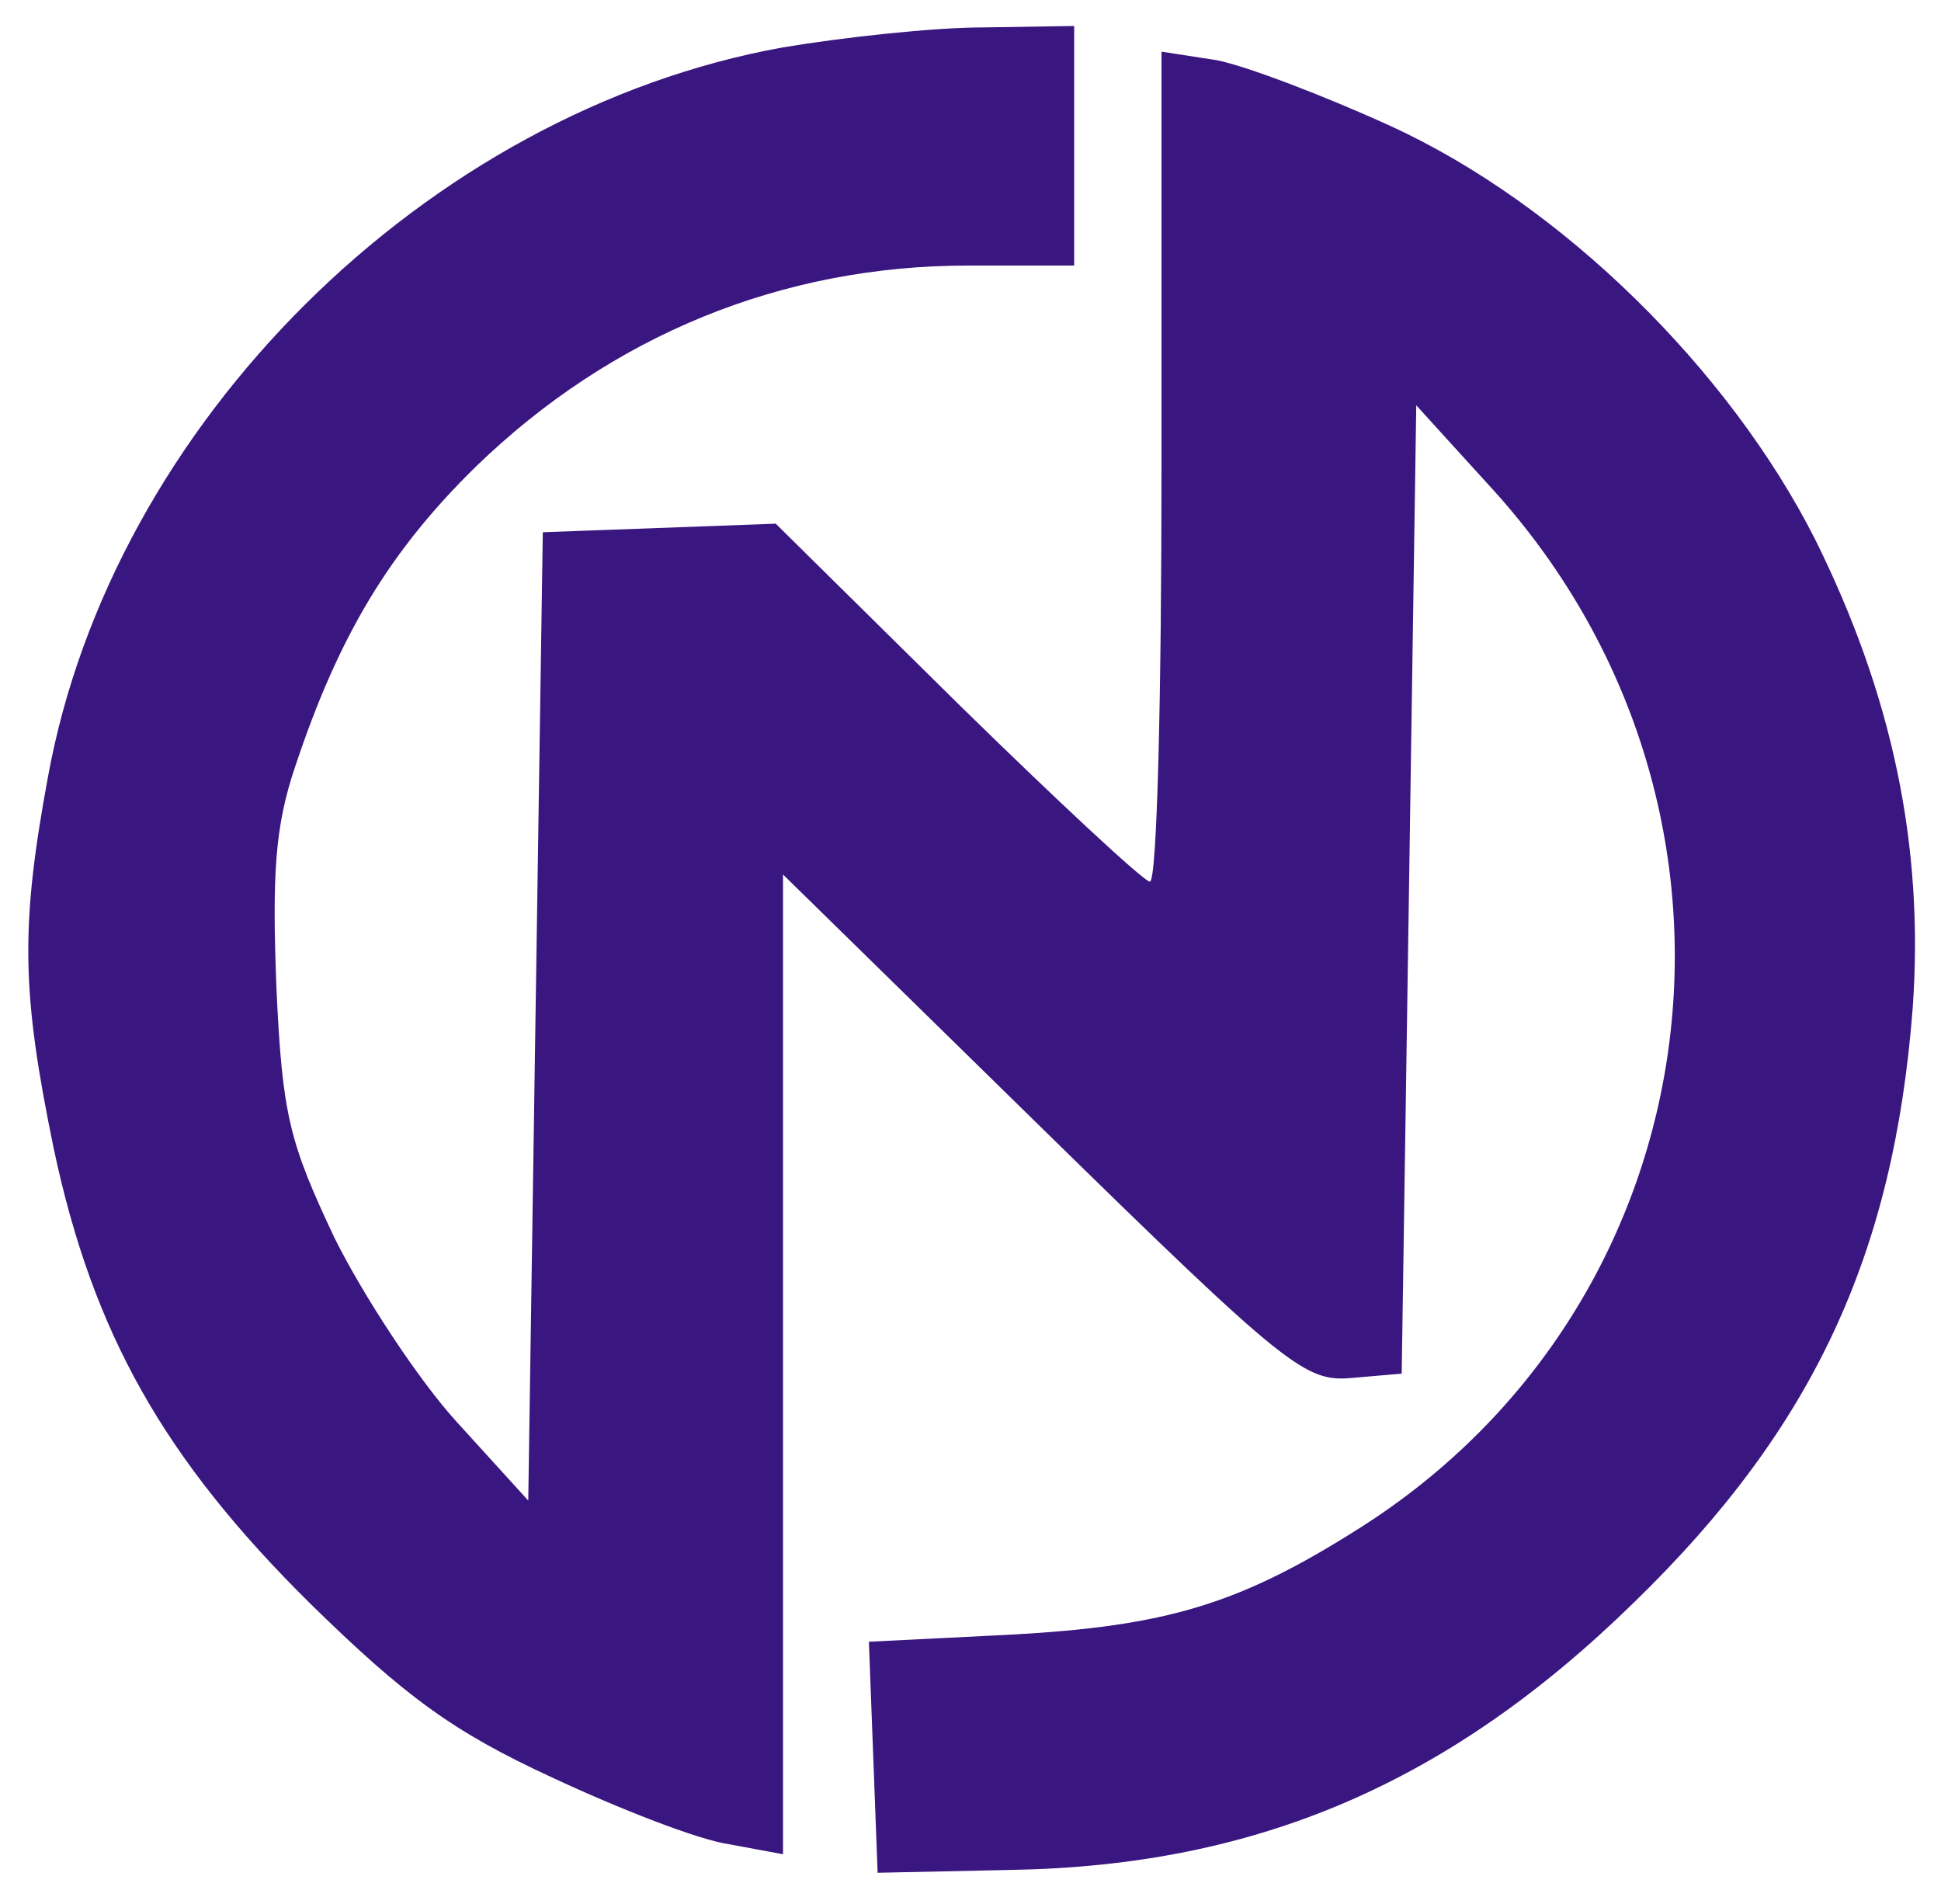 <svg version="1.0" xmlns="http://www.w3.org/2000/svg" width="260pt" height="255pt" viewBox="0 0 260 255" preserveAspectRatio="xMidYMid meet">
  <g transform="matrix(0.195, 0, 0, -0.191, -123.265, 366.38)" fill="#3a1681" stroke="none" style="">
    <path d="M1170 1885 c-245 -45 -461 -264 -505 -512 -19 -105 -18 -151 4 -260
27 -130 76 -218 176 -319 65 -65 98 -90 166 -122 46 -22 101 -44 122 -47 l37
-7 0 343 0 344 178 -178 c169 -169 181 -178 213 -175 l34 3 5 339 5 340 49
-55 c203 -224 160 -573 -89 -733 -82 -53 -132 -68 -238 -74 l-98 -5 3 -81 3
-81 92 2 c169 3 301 61 428 188 123 122 178 244 191 416 8 114 -14 220 -67
329 -59 119 -174 235 -292 290 -45 21 -99 42 -119 46 l-38 6 0 -291 c0 -160
-3 -291 -8 -291 -4 0 -63 56 -132 125 l-125 126 -80 -3 -80 -3 -5 -339 -5
-340 -49 55 c-26 29 -64 88 -84 129 -31 67 -36 86 -40 176 -3 79 -1 113 13
155 30 92 65 151 124 210 93 92 210 141 338 141 l73 0 0 84 0 84 -62 -1 c-35
0 -97 -7 -138 -14z"></path>
  </g>
</svg>